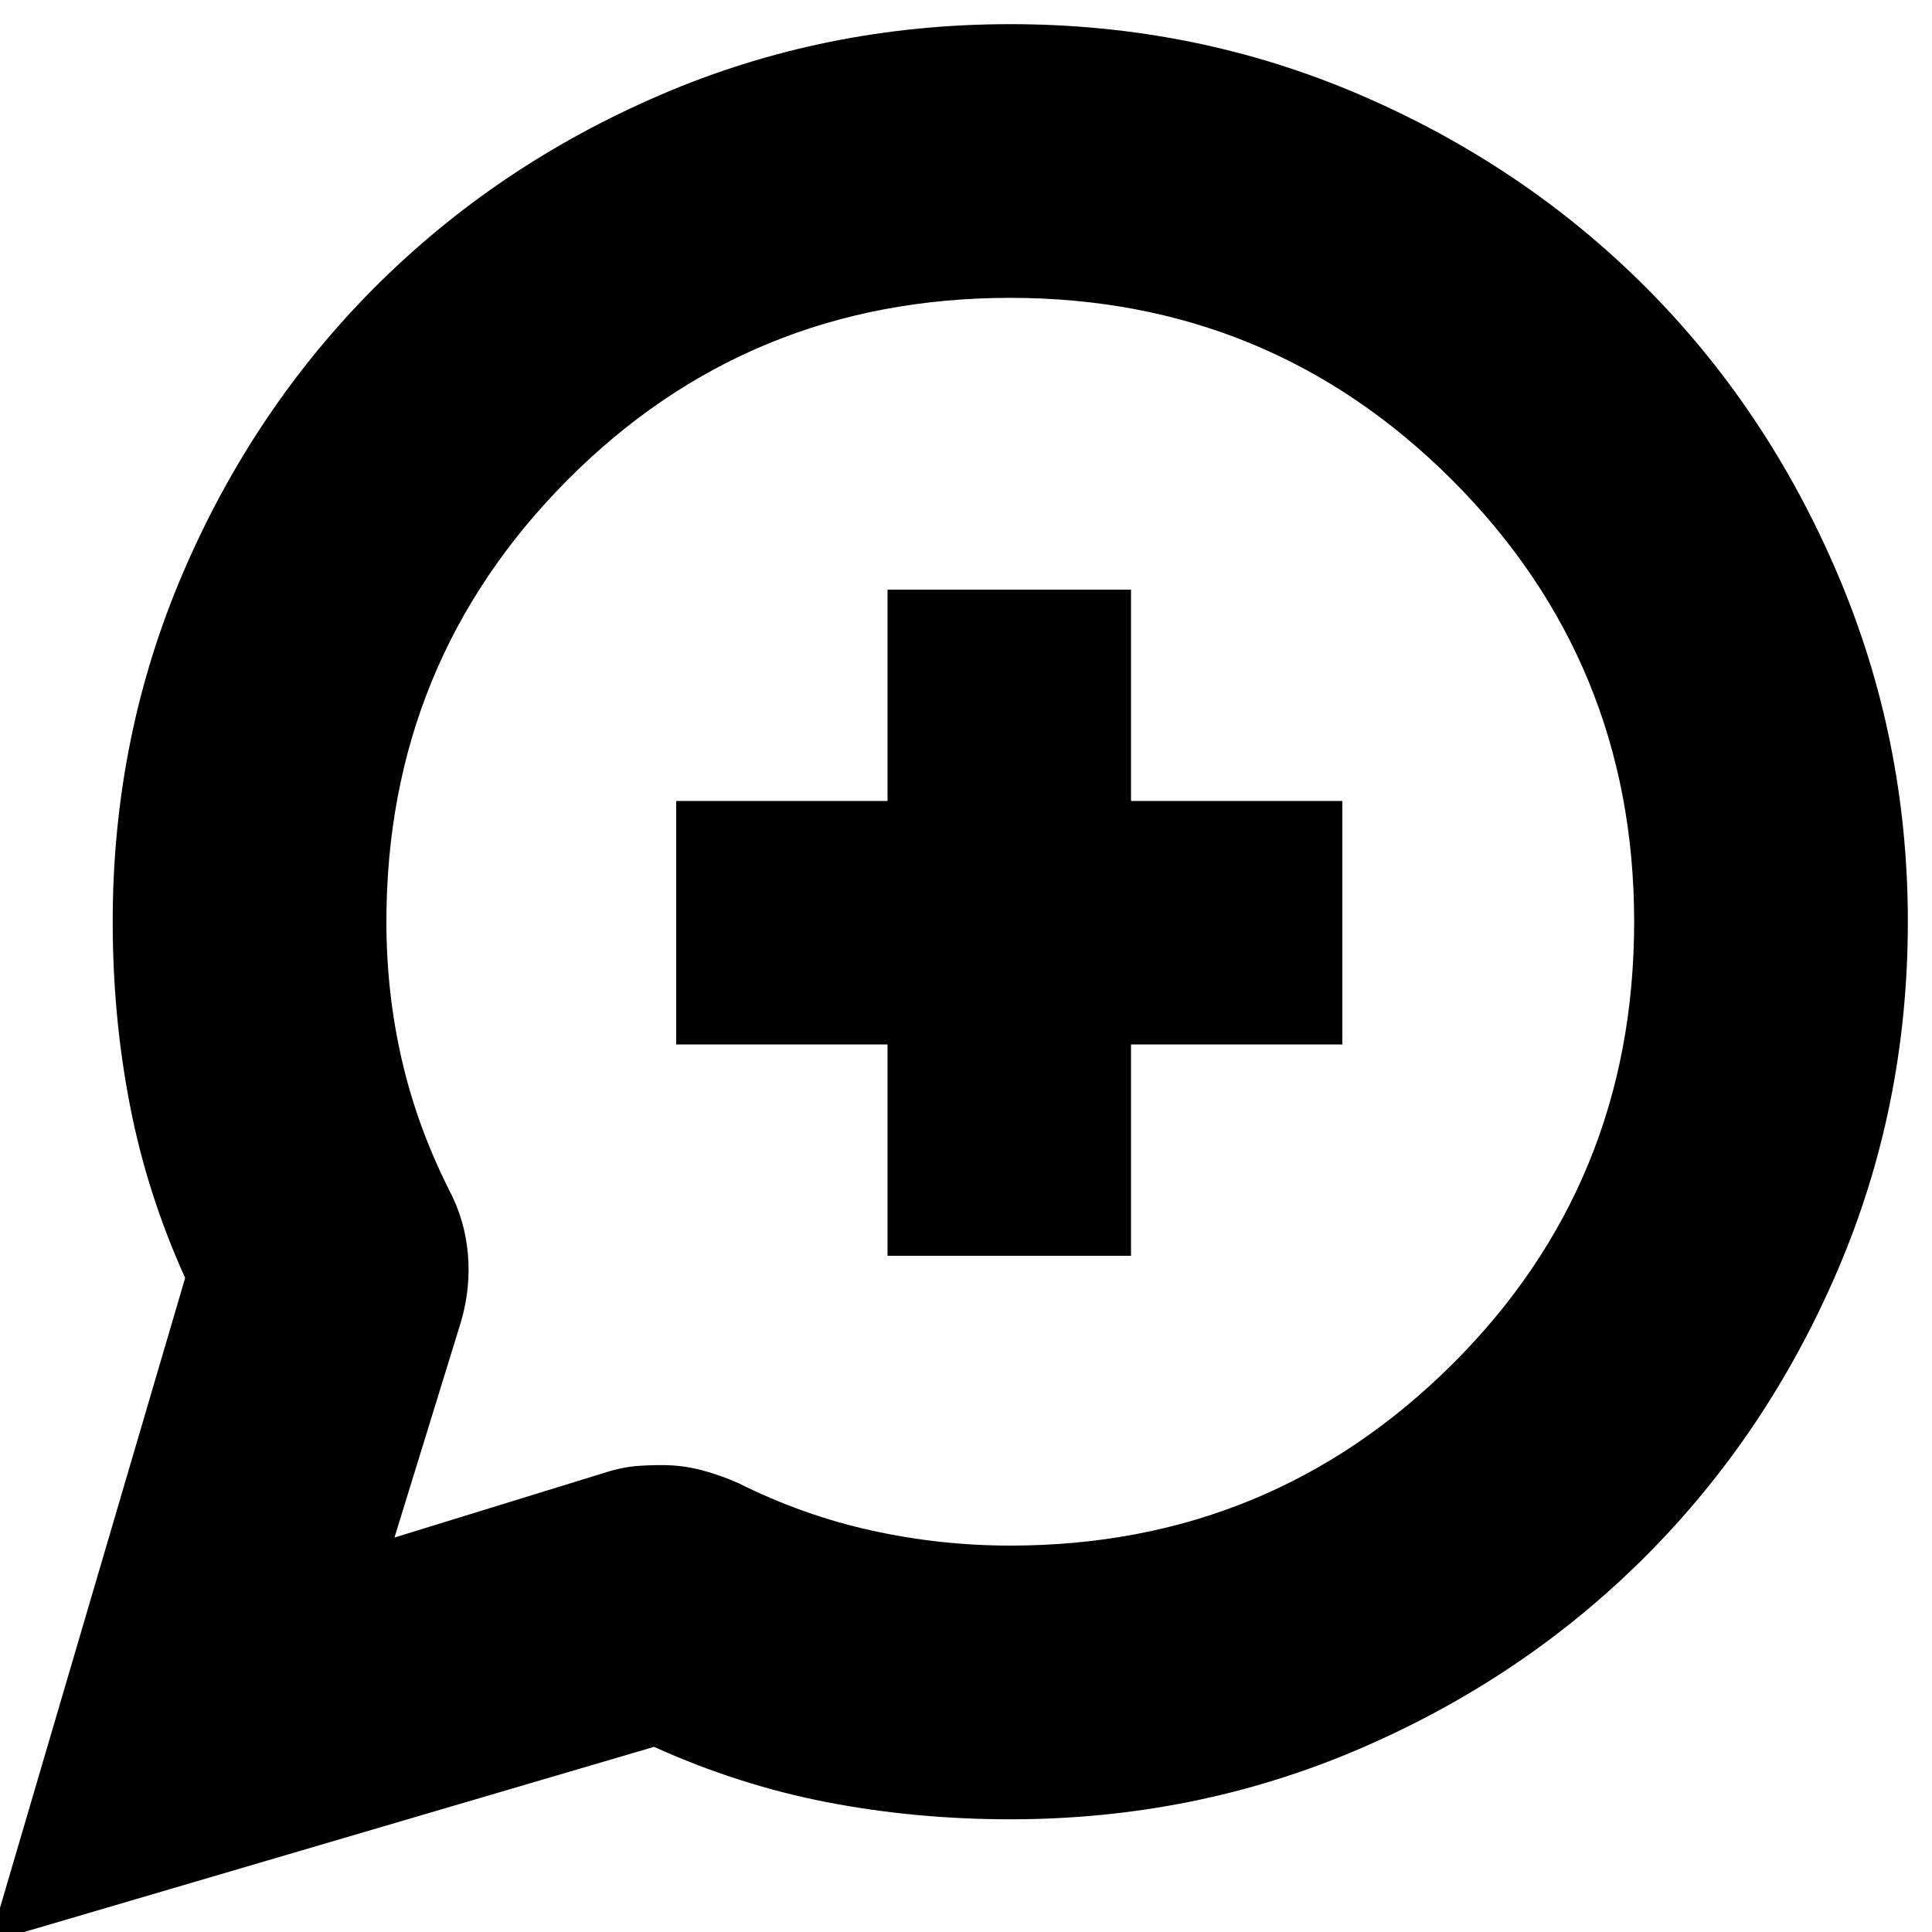 <svg xmlns="http://www.w3.org/2000/svg" height="24" width="24"><path d="M12.525 11.475Zm-12.65 12.65 2.425-8.25q-.475-1.05-.687-2.15-.213-1.1-.213-2.275 0-2.3.875-4.338.875-2.037 2.388-3.55 1.512-1.512 3.55-2.387Q10.25.3 12.55.3t4.338.875q2.037.875 3.55 2.387 1.512 1.513 2.387 3.563.875 2.05.875 4.325 0 2.3-.875 4.337-.875 2.038-2.387 3.55-1.513 1.513-3.55 2.388-2.038.875-4.338.875-1.175 0-2.275-.212-1.1-.213-2.15-.688Zm11.15-8.525h3.025v-2.625h2.625V9.95H14.05V7.325h-3.025V9.95H8.4v3.025h2.625ZM4.9 19.1l2.675-.825q.175-.05.325-.063.15-.012.325-.012.25 0 .488.062.237.063.462.163.8.4 1.65.587.85.188 1.725.188 3.225 0 5.488-2.25 2.262-2.25 2.262-5.5 0-3.225-2.262-5.488Q15.775 3.7 12.55 3.7q-3.25 0-5.5 2.262Q4.8 8.225 4.8 11.45q0 .875.188 1.7.187.825.587 1.625.2.375.237.8.038.425-.087.85Z"/></svg>